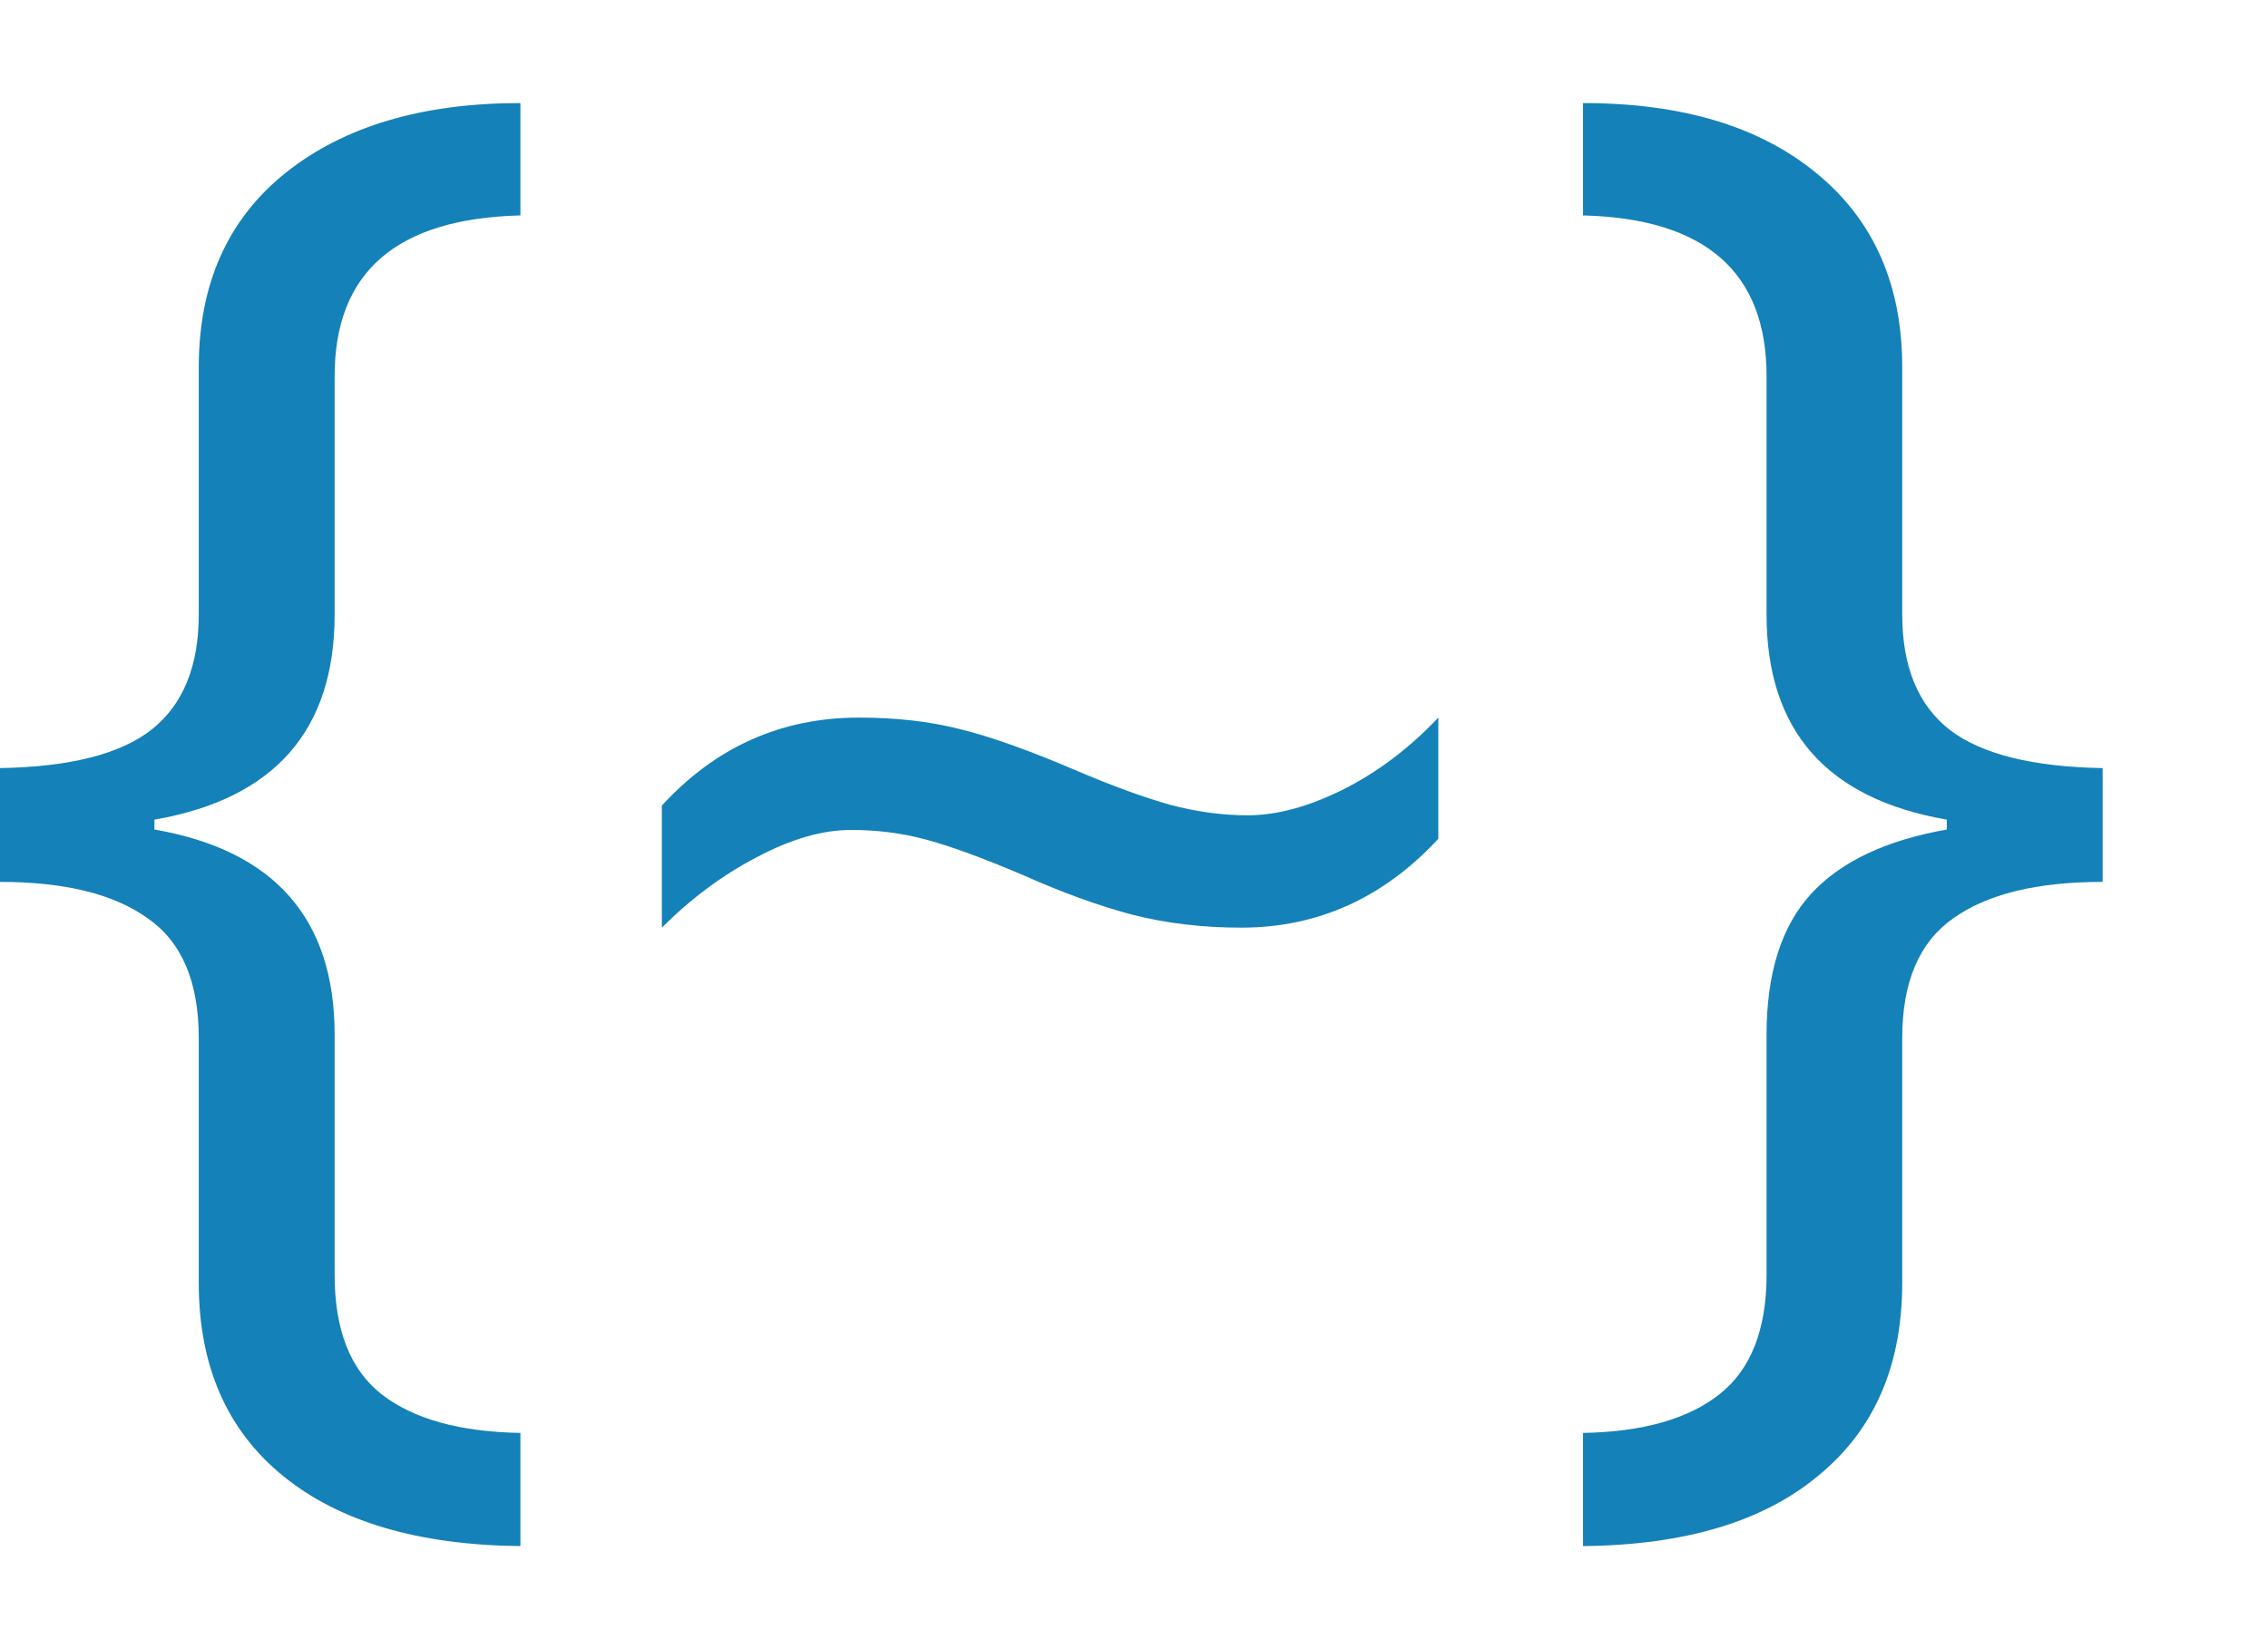 <svg width="11" height="8" viewBox="0 0 11 8" fill="none" xmlns="http://www.w3.org/2000/svg">
<path d="M1.623 6.183C1.623 6.45 1.698 6.643 1.85 6.763C2.004 6.883 2.229 6.946 2.524 6.951V7.5C2.028 7.495 1.644 7.381 1.372 7.159C1.1 6.937 0.964 6.625 0.964 6.222V5.035C0.964 4.763 0.882 4.57 0.717 4.455C0.553 4.337 0.314 4.278 0 4.278V3.726C0.34 3.72 0.585 3.658 0.737 3.538C0.888 3.417 0.964 3.232 0.964 2.981V1.782C0.964 1.377 1.105 1.062 1.387 0.837C1.67 0.612 2.049 0.5 2.524 0.5V1.045C1.923 1.06 1.623 1.32 1.623 1.825V2.981C1.623 3.543 1.331 3.875 0.749 3.976V4.024C1.331 4.125 1.623 4.457 1.623 5.019V6.183Z" fill="#1481B8"/>
<path d="M4.127 4.026C3.989 4.026 3.836 4.07 3.669 4.159C3.504 4.245 3.351 4.359 3.21 4.5V3.908C3.471 3.623 3.79 3.481 4.166 3.481C4.344 3.481 4.506 3.499 4.652 3.536C4.801 3.572 4.992 3.64 5.225 3.74C5.397 3.813 5.547 3.868 5.675 3.904C5.803 3.938 5.929 3.955 6.052 3.955C6.193 3.955 6.347 3.913 6.514 3.83C6.681 3.746 6.835 3.63 6.976 3.481V4.069C6.71 4.356 6.391 4.5 6.02 4.5C5.832 4.5 5.656 4.479 5.491 4.437C5.326 4.393 5.15 4.329 4.962 4.245C4.766 4.162 4.609 4.104 4.492 4.073C4.374 4.041 4.253 4.026 4.127 4.026Z" fill="#1481B8"/>
<path d="M9.442 3.976C8.859 3.875 8.568 3.543 8.568 2.981V1.825C8.568 1.32 8.271 1.06 7.678 1.045V0.5C8.159 0.5 8.536 0.614 8.811 0.841C9.088 1.068 9.226 1.382 9.226 1.782V2.981C9.226 3.234 9.303 3.421 9.457 3.541C9.612 3.659 9.859 3.72 10.198 3.726V4.278C9.879 4.278 9.638 4.337 9.473 4.455C9.309 4.57 9.226 4.763 9.226 5.035V6.222C9.226 6.622 9.092 6.933 8.823 7.155C8.556 7.38 8.175 7.495 7.678 7.5V6.951C7.968 6.946 8.189 6.883 8.34 6.763C8.492 6.643 8.568 6.45 8.568 6.183V5.019C8.568 4.721 8.64 4.494 8.783 4.337C8.927 4.18 9.147 4.076 9.442 4.024V3.976Z" fill="#1481B8"/>
</svg>
